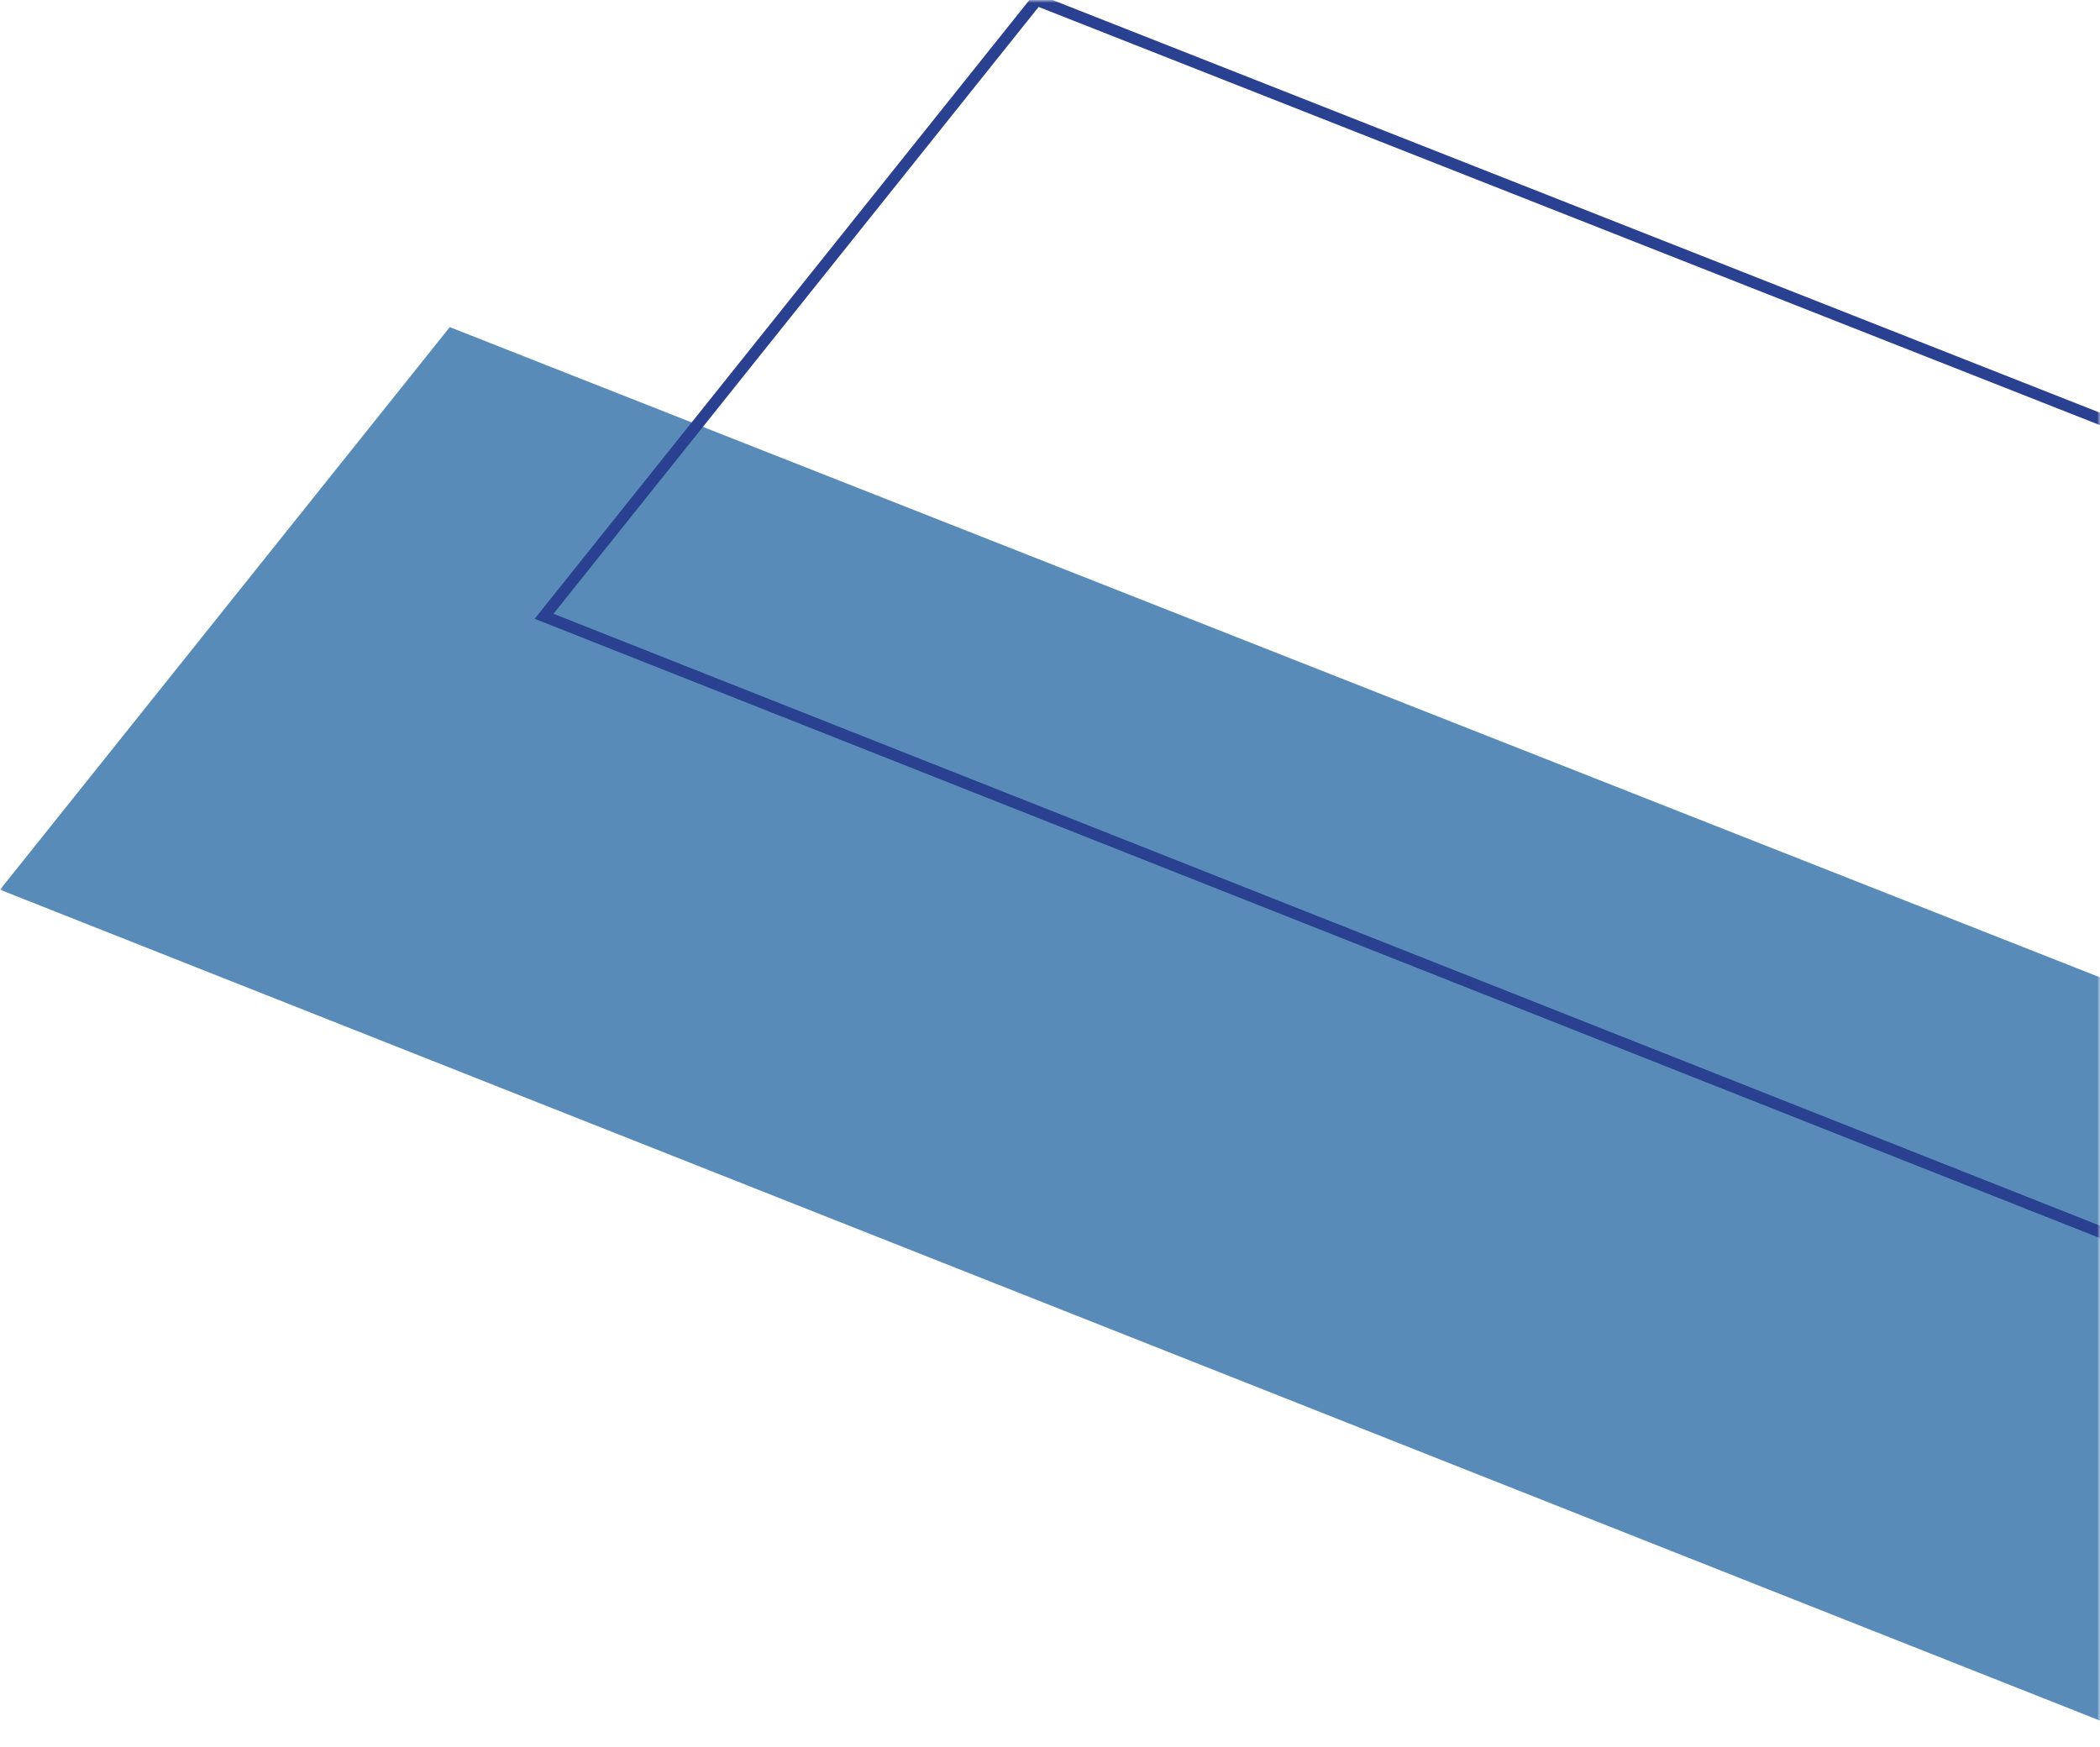 <svg width="363" height="302" viewBox="0 0 363 302" fill="none" xmlns="http://www.w3.org/2000/svg">
<mask id="mask0_112_151" style="mask-type:alpha" maskUnits="userSpaceOnUse" x="0" y="0" width="363" height="302">
<rect width="363" height="302" fill="#D9D9D9"/>
</mask>
<g mask="url(#mask0_112_151)">
<g style="mix-blend-mode:darken">
<path d="M450.181 331.954L0 153.81L77.746 56.551L528.377 234.131L450.181 331.954Z" fill="#598BB8"/>
</g>
<path d="M587.189 301.683L94.049 106.54L179.214 0L672.847 194.529L587.189 301.683Z" stroke="#2A4090" stroke-width="2"/>
</g>
</svg>
